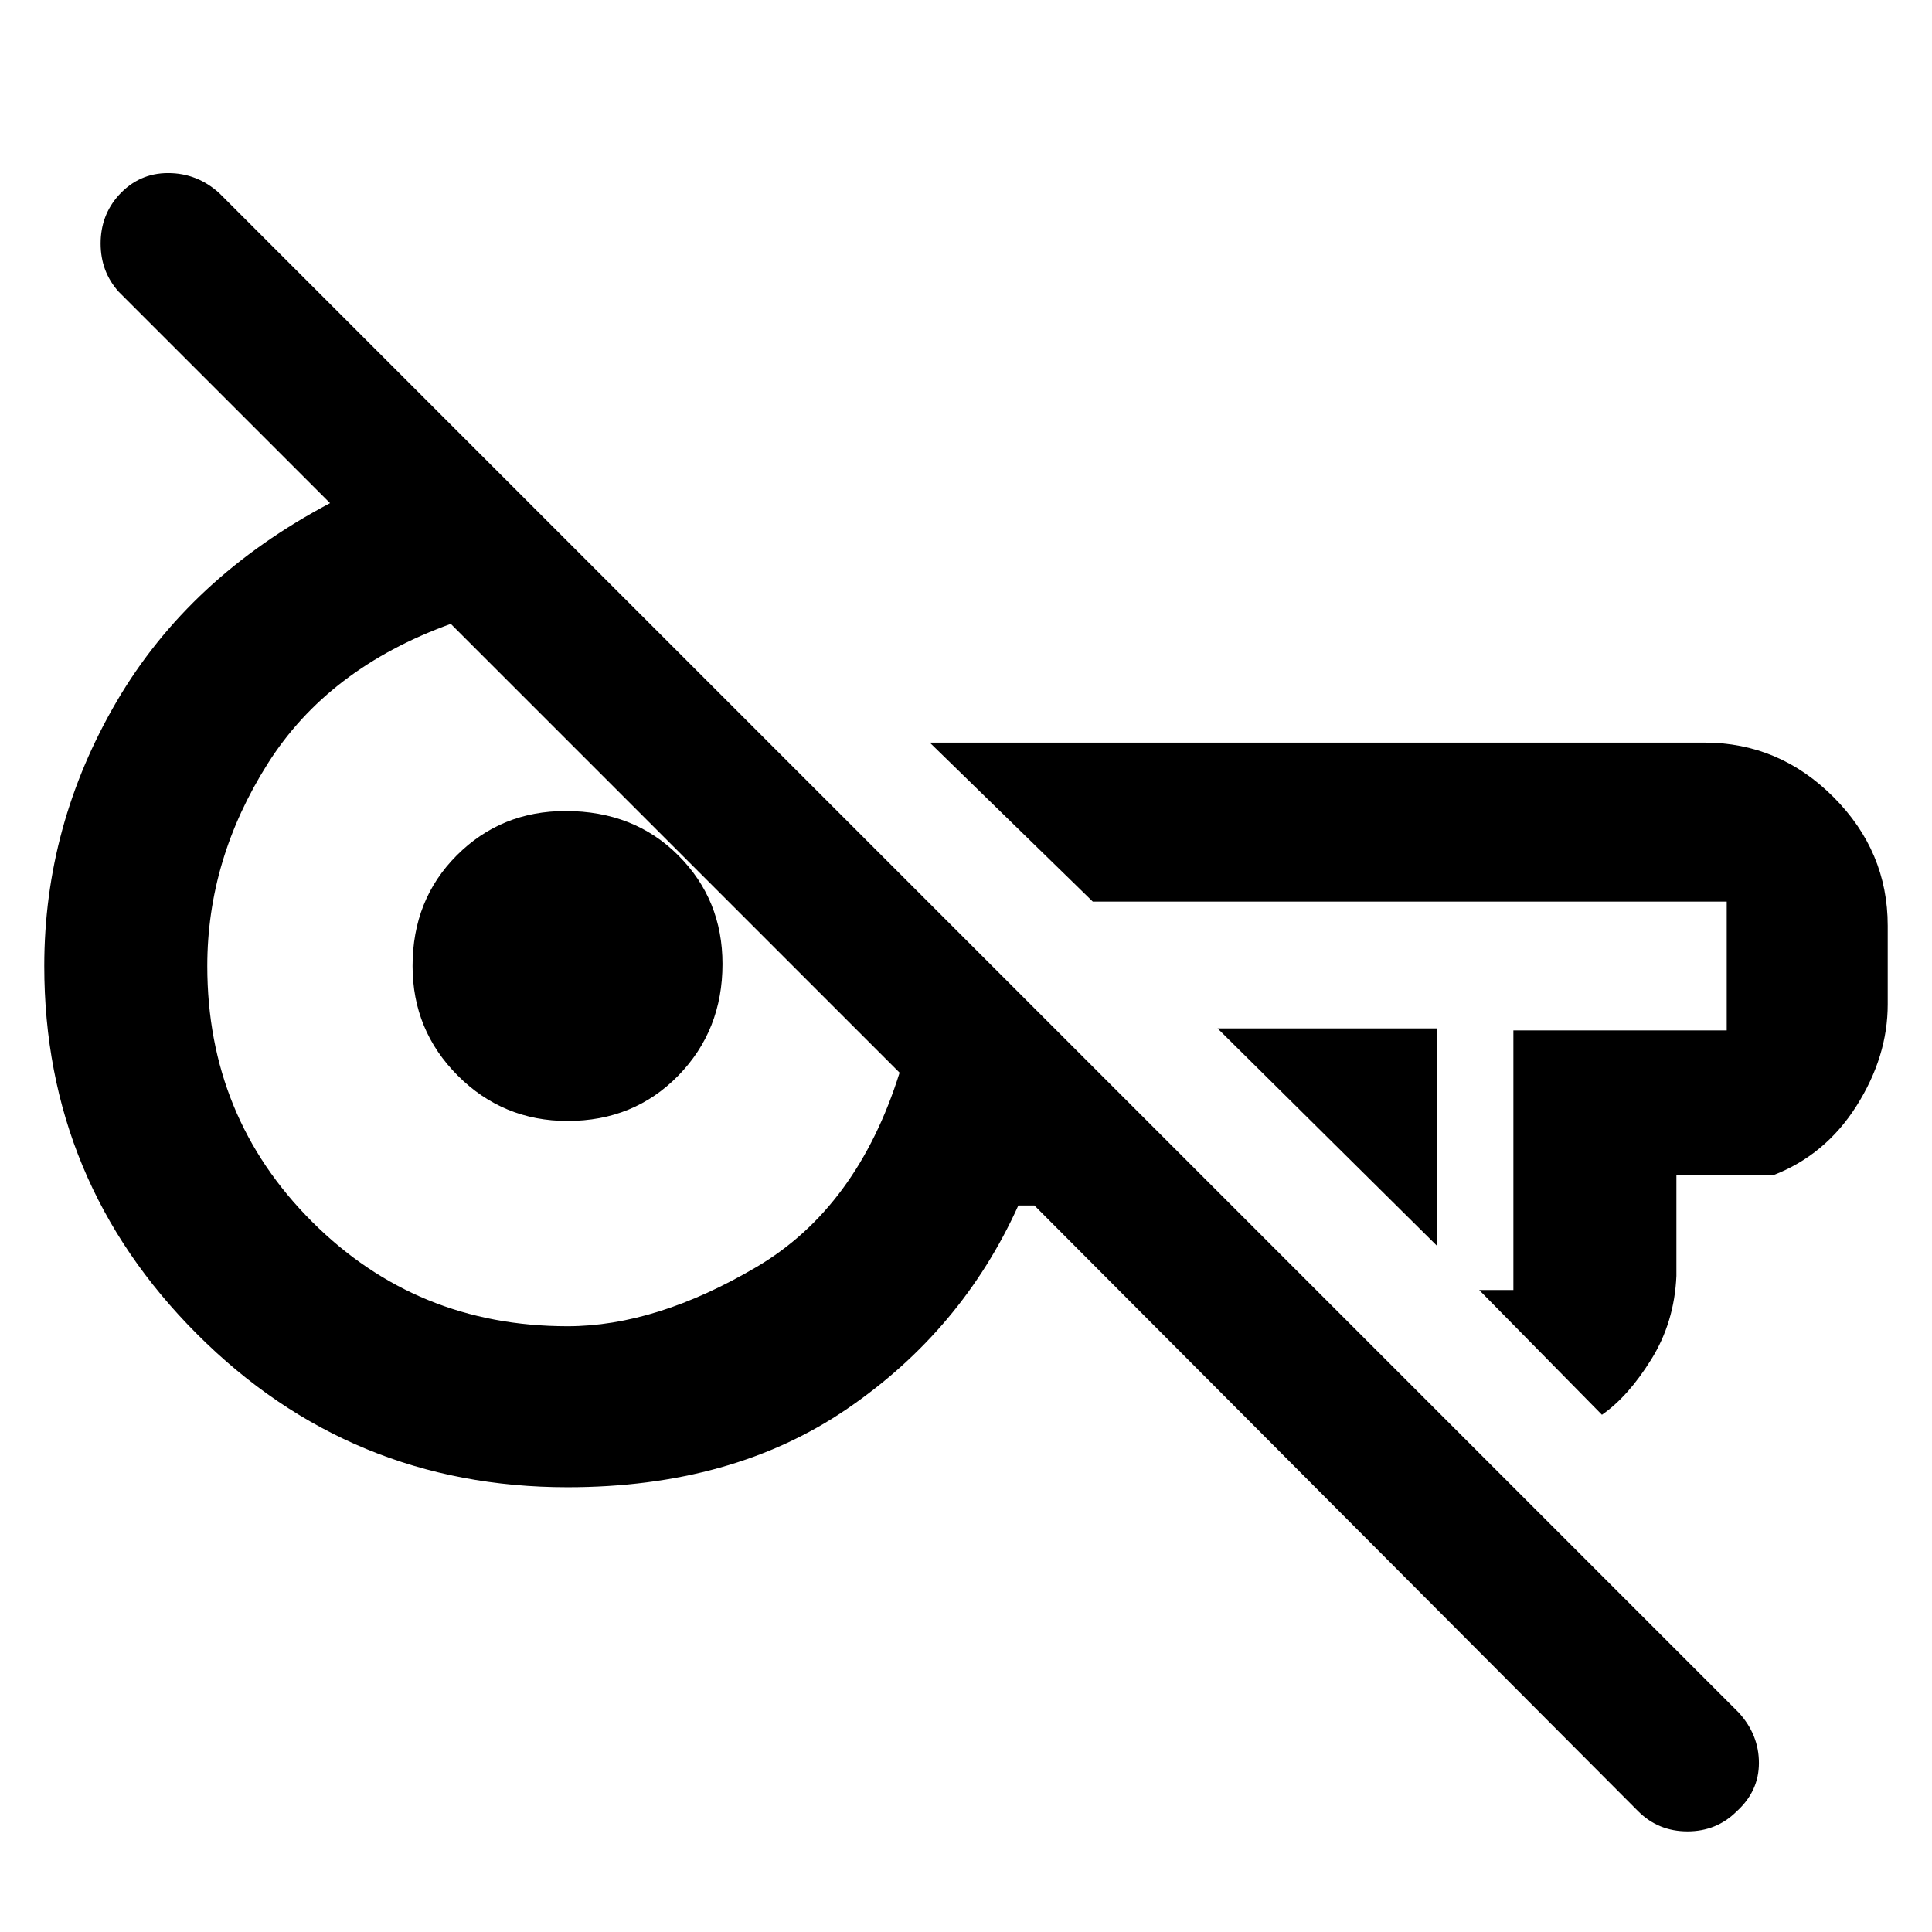 <svg xmlns="http://www.w3.org/2000/svg" height="48" width="48"><path d="m40.7 45-15-15.05h-.4q-1.4 3.1-4.25 5.05-2.85 1.95-6.95 1.95-5.4 0-9.2-3.8-3.8-3.8-3.8-9.15 0-3.5 1.8-6.575T8.2 12.5L2.95 7.25q-.45-.5-.45-1.2t.45-1.2q.5-.55 1.225-.55.725 0 1.275.5L43.2 42.55q.5.55.5 1.25t-.55 1.2q-.5.5-1.225.5-.725 0-1.225-.5Zm-5-14.05-5.45-5.4h5.45Zm4.1 4.2-3.05-3.1h.85V25.6h5.3v-3.2H27.15l-4.05-3.95h19.25q1.85 0 3.2 1.35T46.9 23v1.95q0 1.3-.775 2.525Q45.35 28.7 44.05 29.2h-2.4v2.5q-.05 1.15-.625 2.075-.575.925-1.225 1.375Zm-25.7-2.2q2.2 0 4.7-1.475t3.55-4.825L11.2 15.5q-3.05 1.1-4.55 3.475T5.15 24q0 3.75 2.6 6.35 2.6 2.6 6.35 2.6Zm0-5.1q-1.6 0-2.725-1.125T10.25 24q0-1.65 1.1-2.75t2.7-1.1q1.7 0 2.8 1.1 1.1 1.1 1.1 2.7 0 1.65-1.1 2.775T14.1 27.85Zm14.75-3.7Zm-15.1.05Z"/></svg>